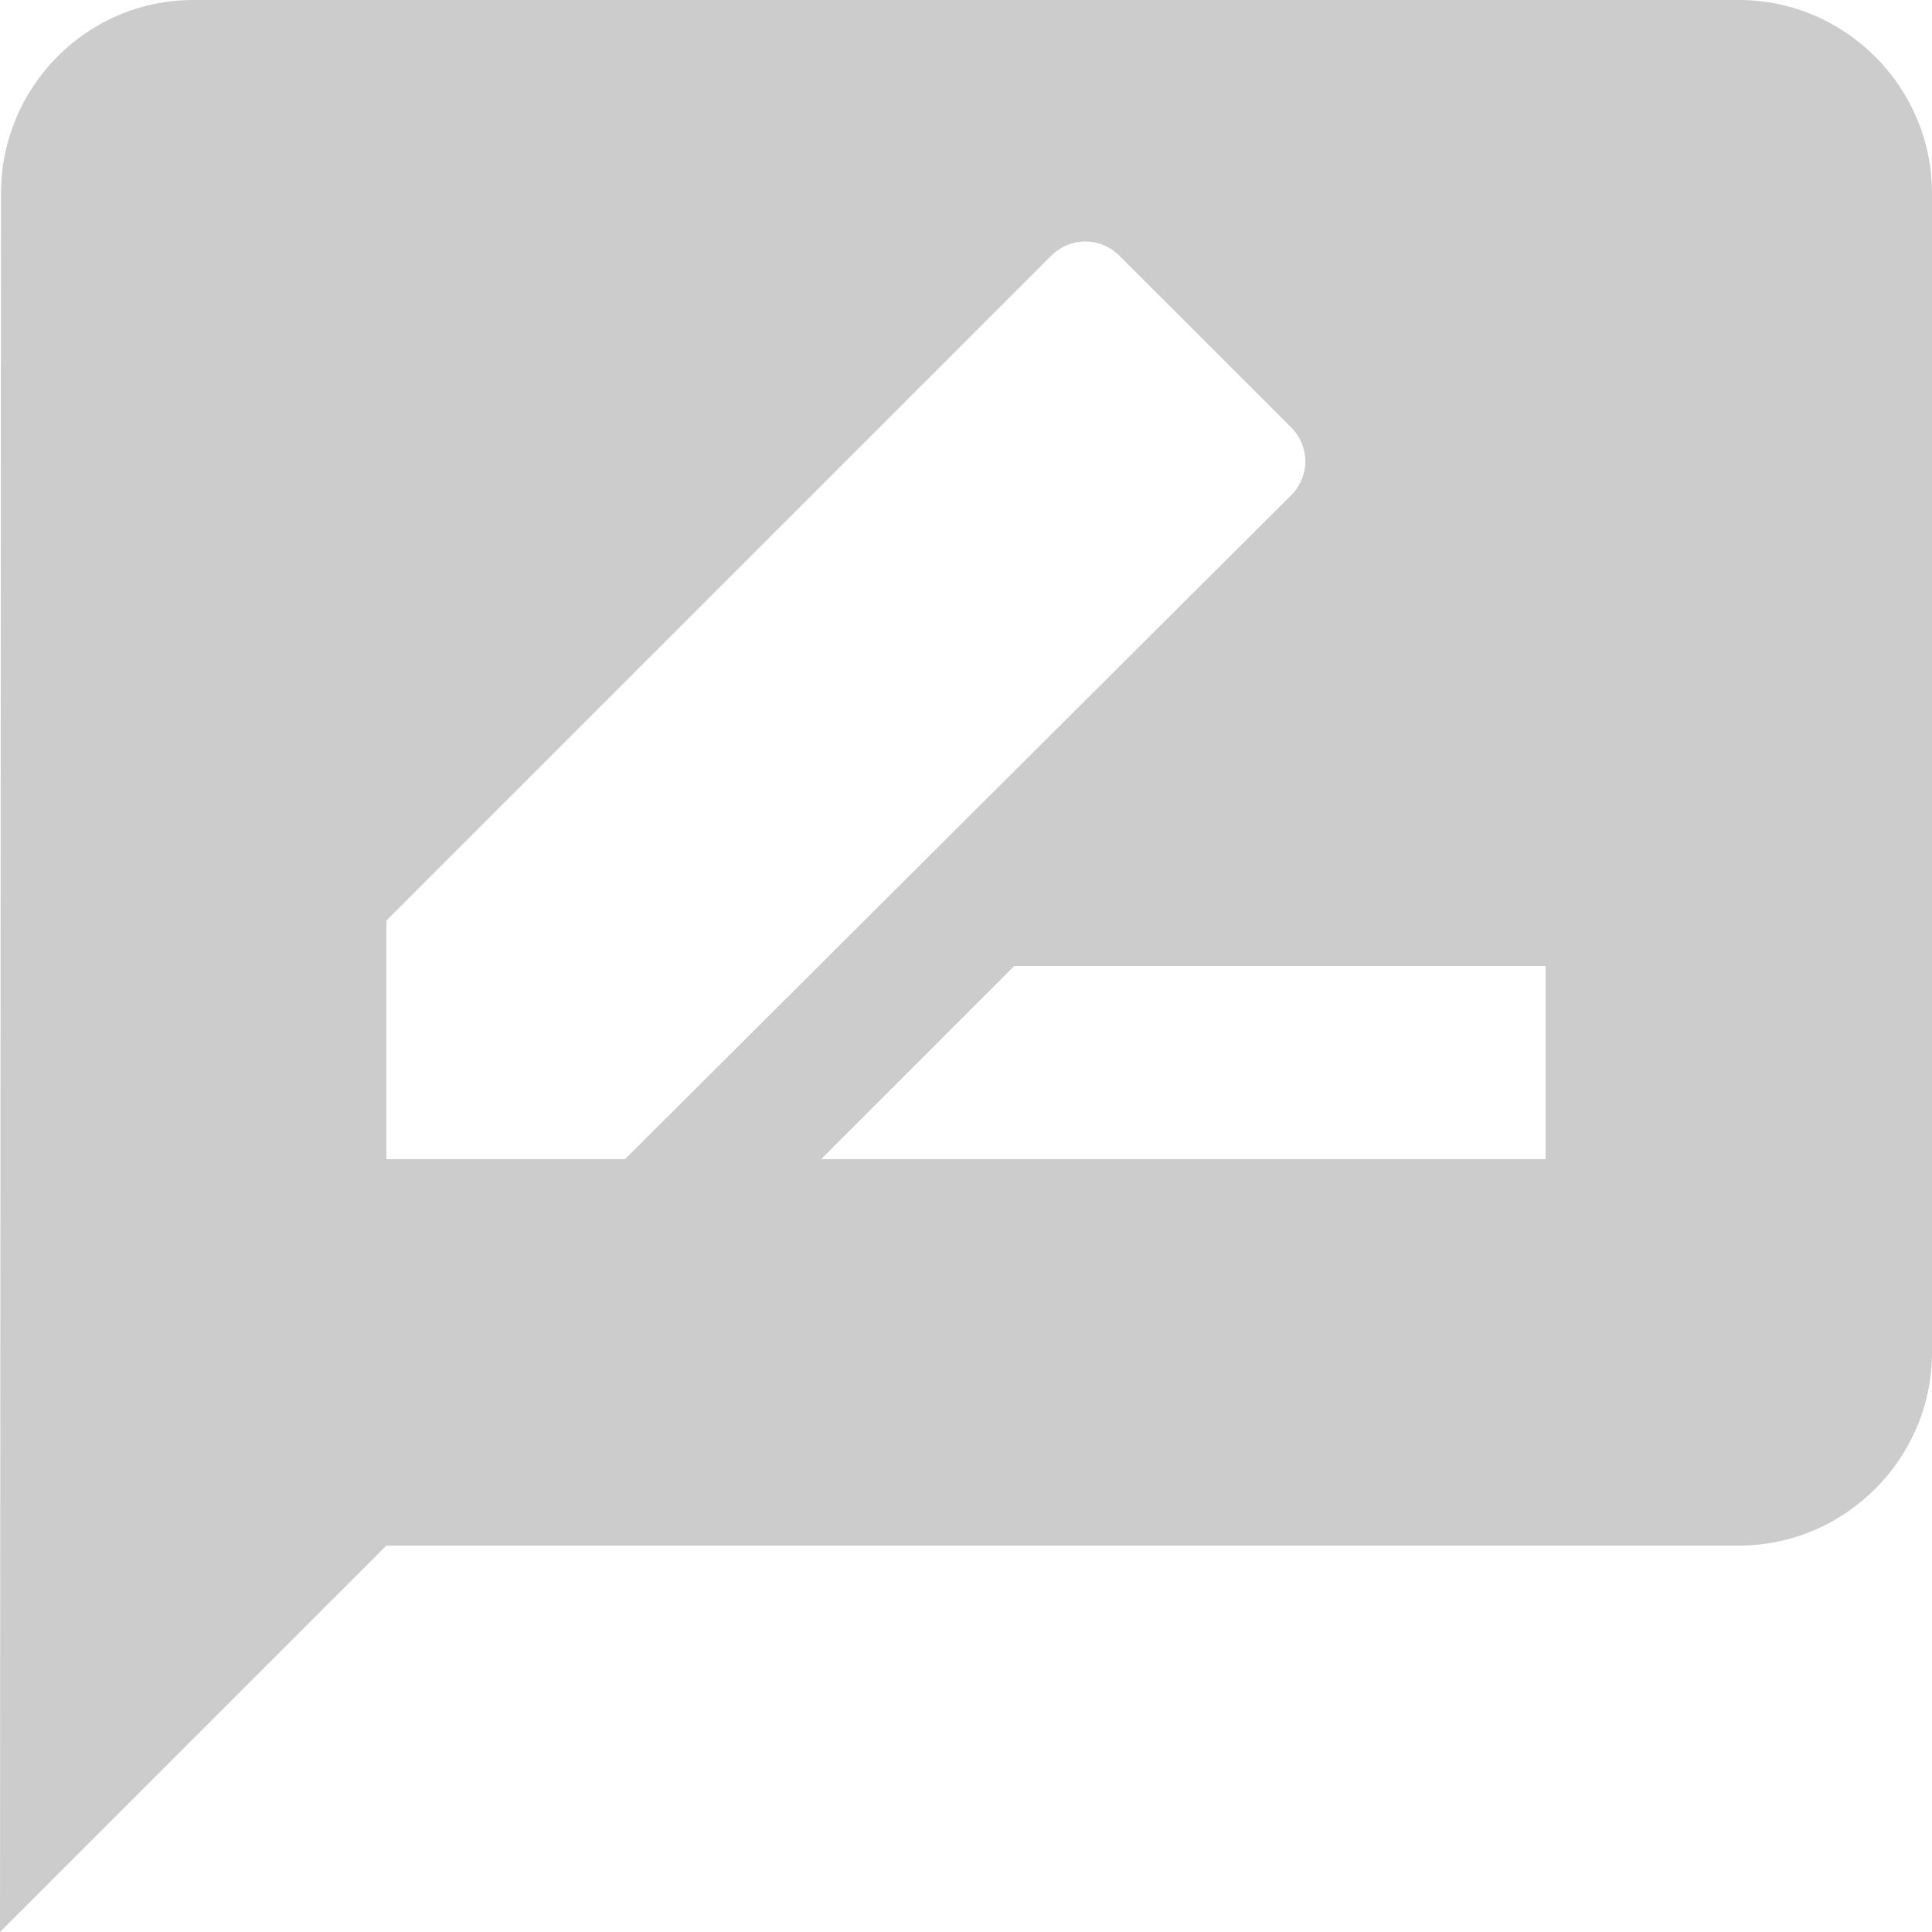 <svg width="19" height="19" viewBox="0 0 19 19" xmlns="http://www.w3.org/2000/svg"><title>ic-testimonial</title><g fill="none" fill-rule="evenodd" opacity=".2"><path d="M-2-2h22v22H-2V-2zm14.07 5.876l-1.62-1.623c-.183-.183-.467-.183-.65 0L3.5 8.57v2.263h2.264l6.307-6.306c.186-.175.186-.468 0-.65z"/><path d="M17.1 0H1.9C.855 0 .01.855.01 1.9L0 19l3.8-3.8h13.3c1.045 0 1.9-.855 1.9-1.9V1.9C19 .855 18.145 0 17.1 0zM3.8 11.4V9.053l6.536-6.536c.19-.19.484-.19.675 0L12.695 4.2c.19.19.19.484 0 .673L6.146 11.4H3.8zm11.4 0H8.075l1.9-1.9H15.2v1.9z" fill="#000"/></g></svg>